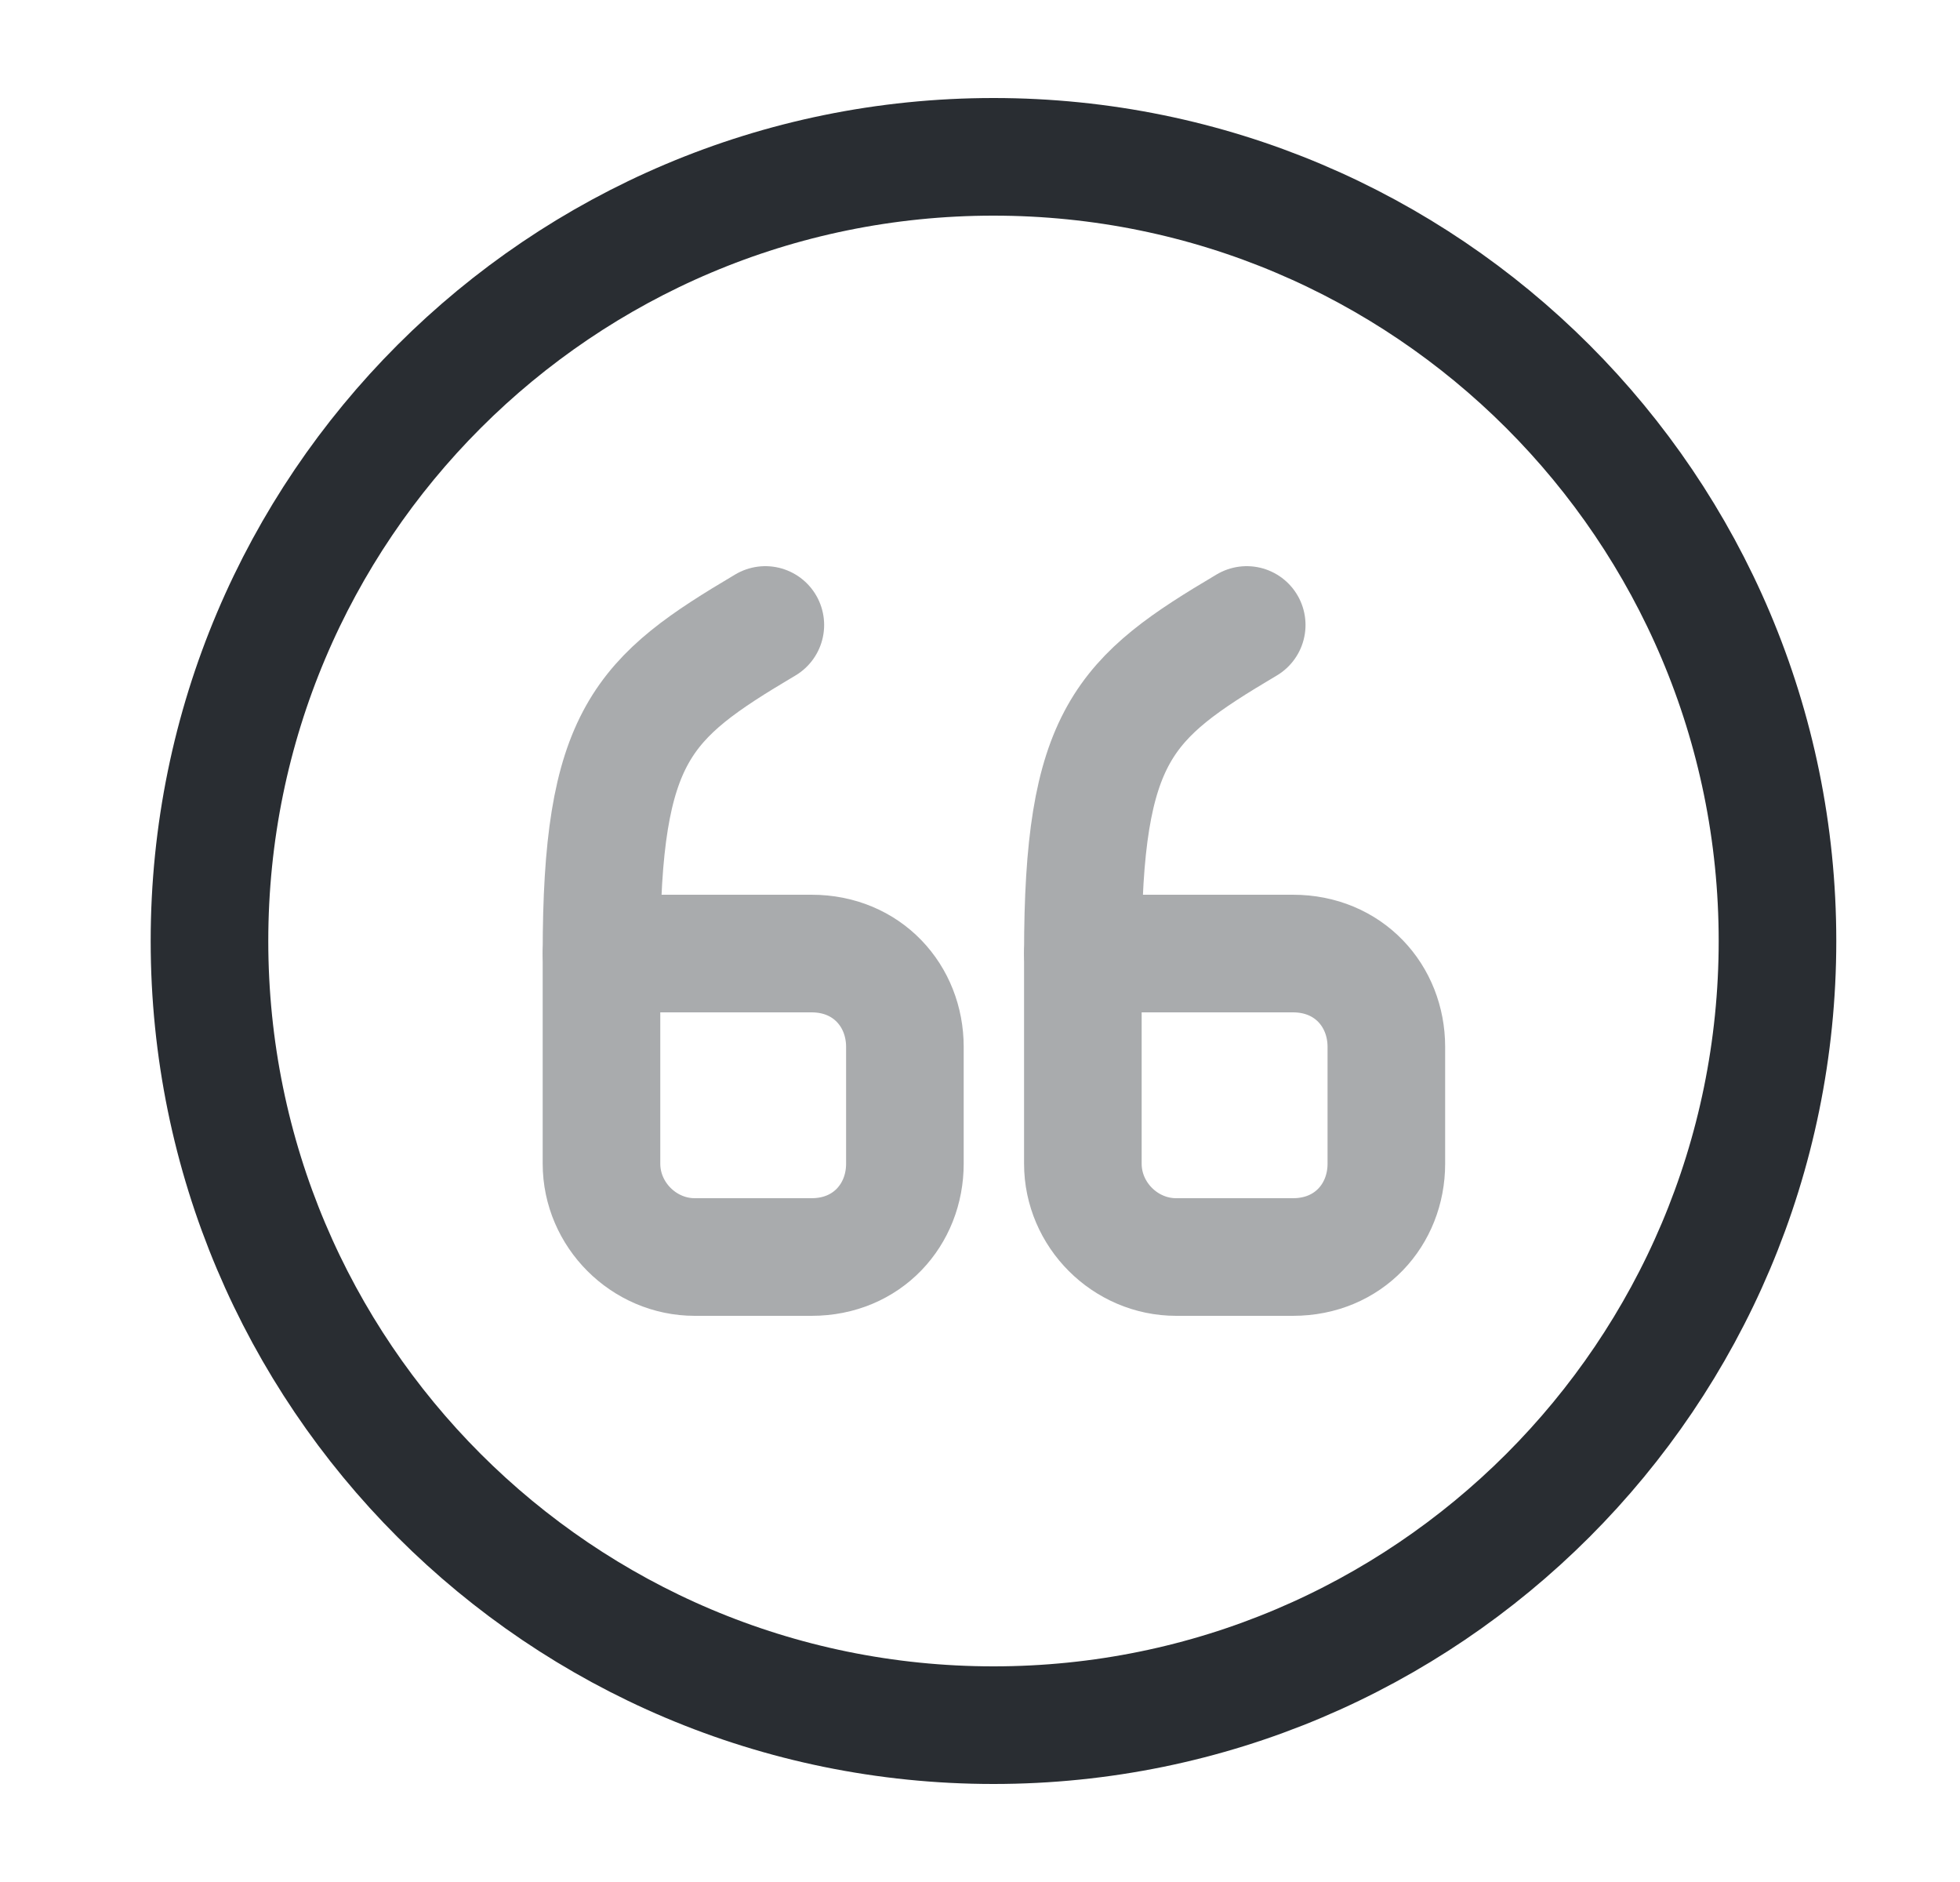 <svg width="25" height="24" viewBox="0 0 25 24" fill="none" xmlns="http://www.w3.org/2000/svg">
<g opacity="0.4">
<path d="M7.672 12.16H10.352C11.062 12.16 11.542 12.7 11.542 13.35V14.84C11.542 15.49 11.062 16.03 10.352 16.03H8.862C8.212 16.03 7.672 15.49 7.672 14.84V12.16Z" stroke="#292D32" stroke-width="1.5" stroke-linecap="round" stroke-linejoin="round"/>
<path d="M7.672 12.16C7.672 9.37 8.192 8.9 9.762 7.97" stroke="#292D32" stroke-width="1.5" stroke-linecap="round" stroke-linejoin="round"/>
<path d="M13.812 12.16H16.492C17.203 12.16 17.683 12.7 17.683 13.35V14.84C17.683 15.49 17.203 16.03 16.492 16.03H15.002C14.352 16.03 13.812 15.49 13.812 14.84V12.16Z" stroke="#292D32" stroke-width="1.5" stroke-linecap="round" stroke-linejoin="round"/>
<path d="M13.812 12.16C13.812 9.37 14.332 8.9 15.902 7.97" stroke="#292D32" stroke-width="1.5" stroke-linecap="round" stroke-linejoin="round"/>
</g>
<path d="M12.672 22C18.195 22 22.672 17.523 22.672 12C22.672 6.477 18.195 2 12.672 2C7.149 2 2.672 6.477 2.672 12C2.672 17.523 7.149 22 12.672 22Z" stroke="#292D32" stroke-width="1.5" stroke-linecap="round" stroke-linejoin="round"/>
</svg>
